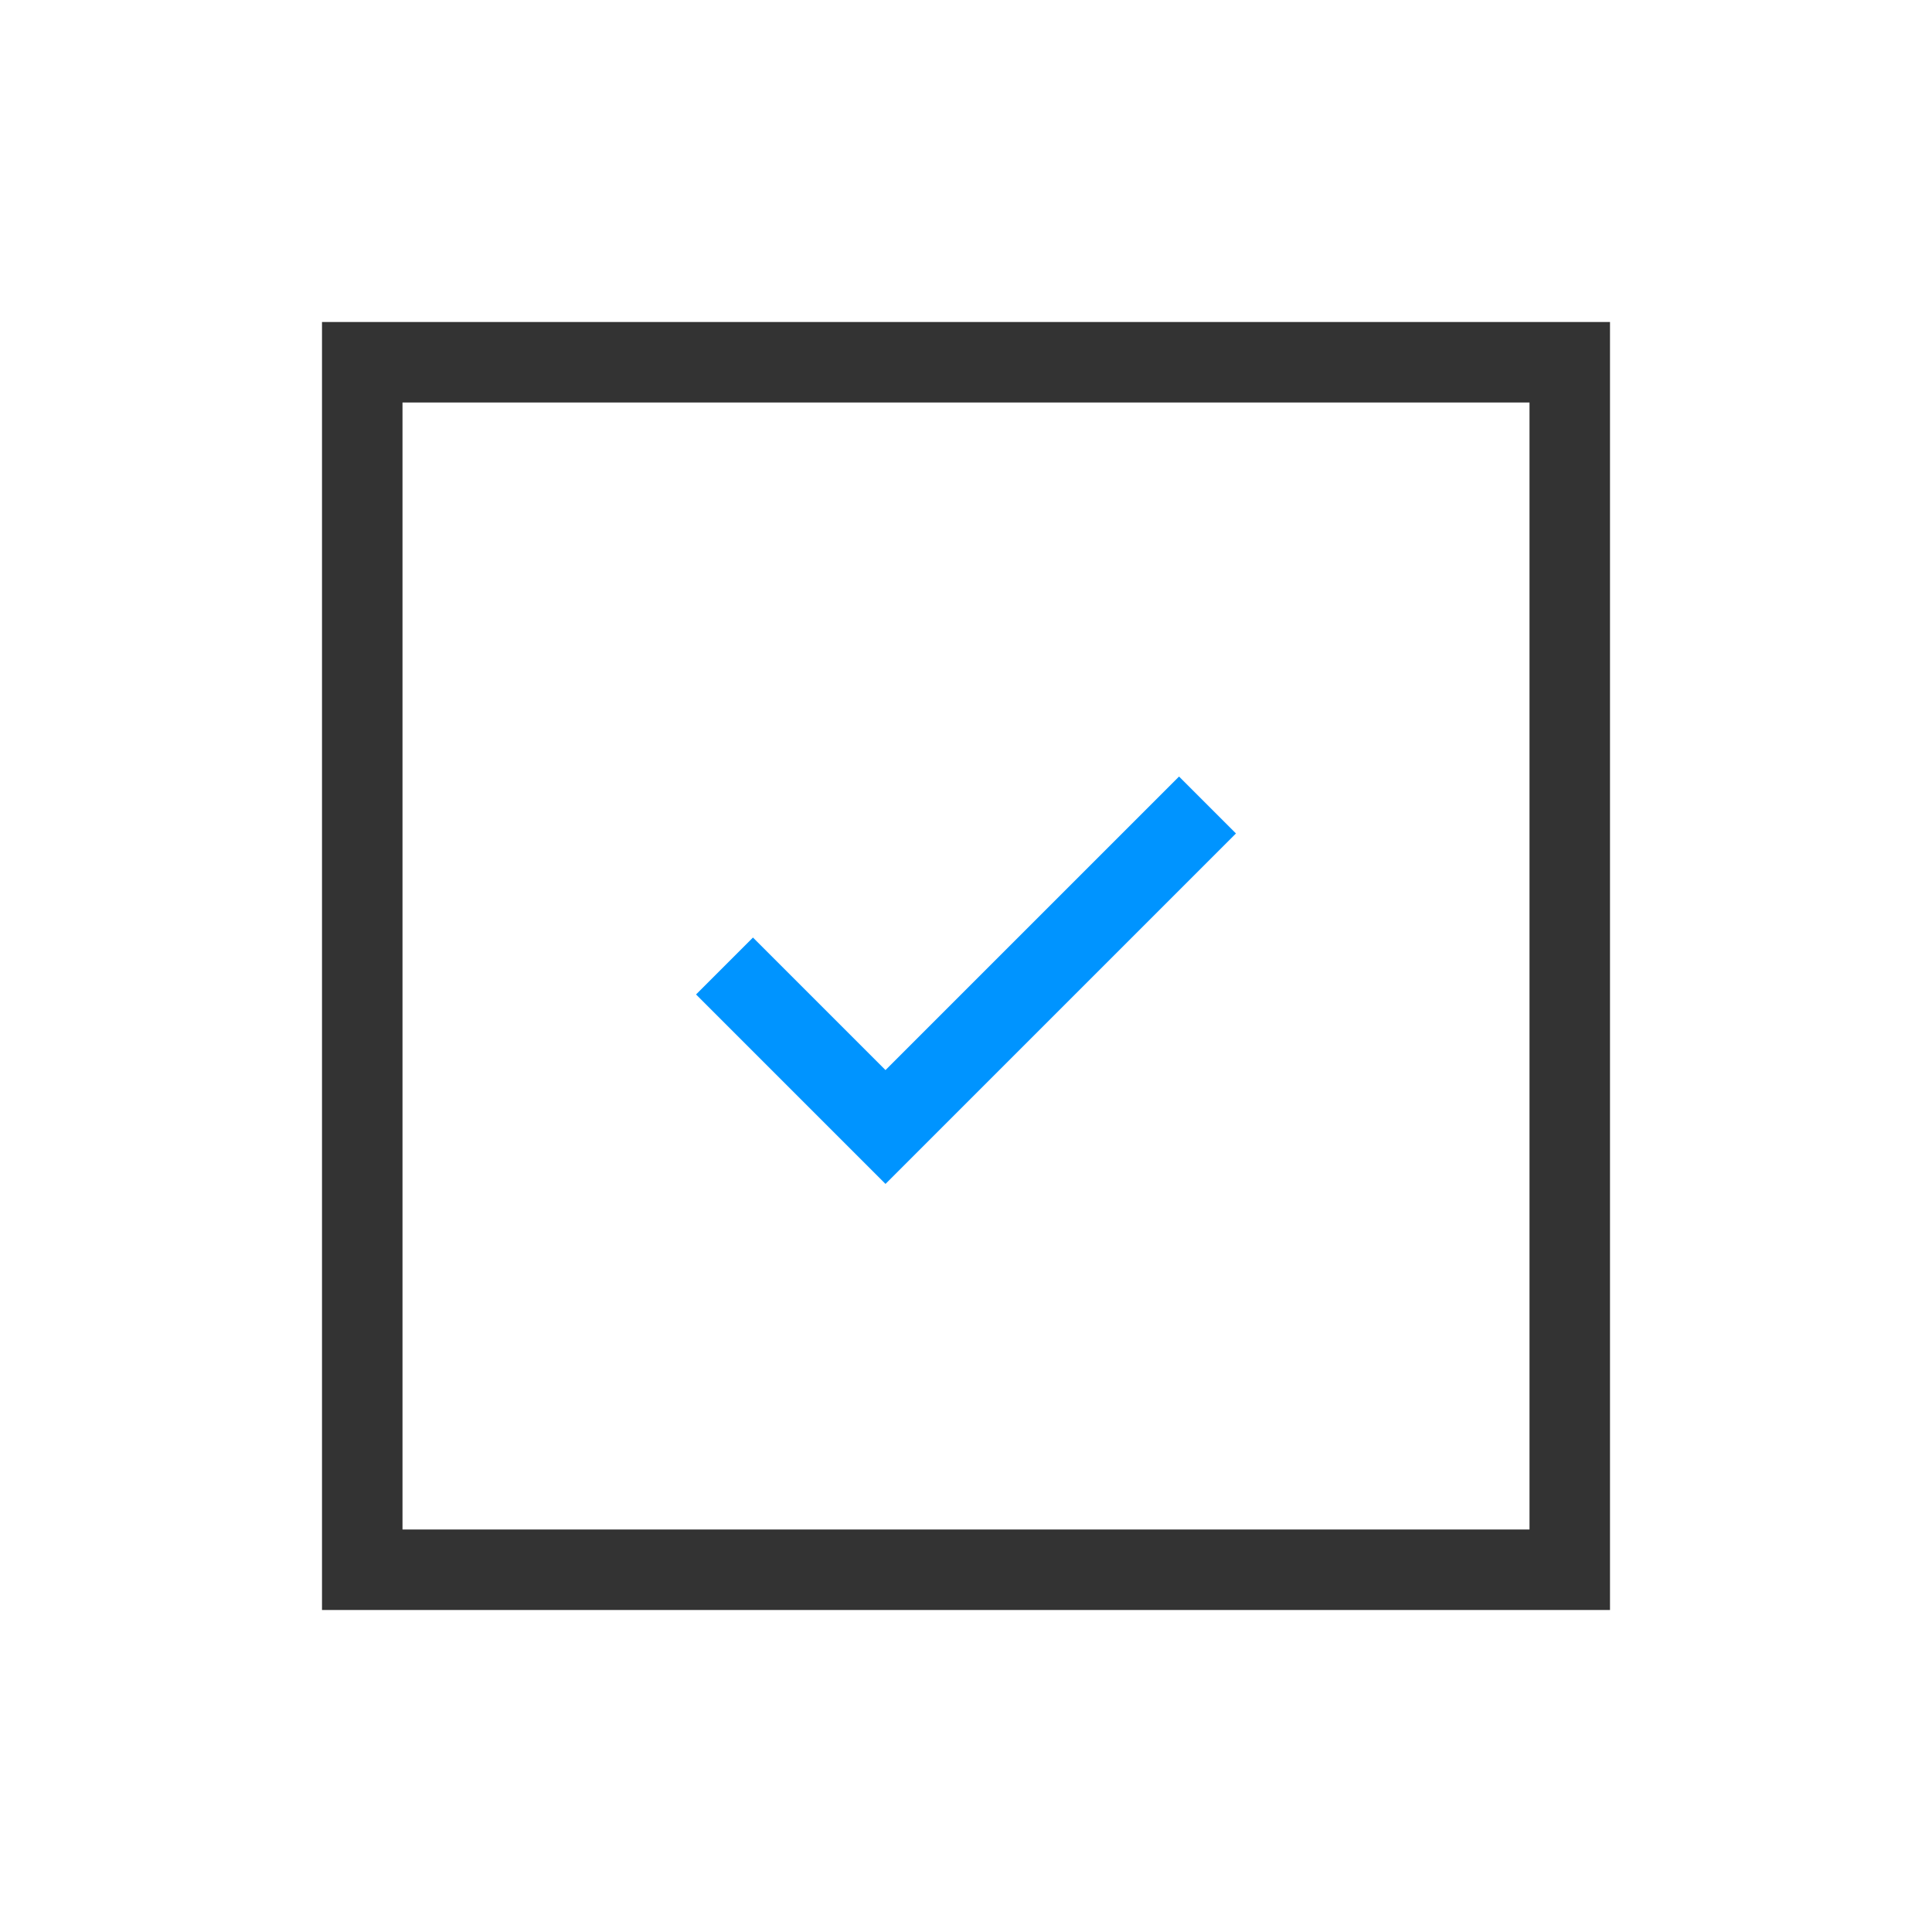 <svg width="24" height="24" viewBox="0 0 24 24" fill="none" xmlns="http://www.w3.org/2000/svg">
<path d="M9 12L11 14L15 10" stroke="#0094ff" fill="none"/>
<rect x="4.5" y="4.5" width="15" height="15" stroke="#333" fill="none"/>
</svg>
